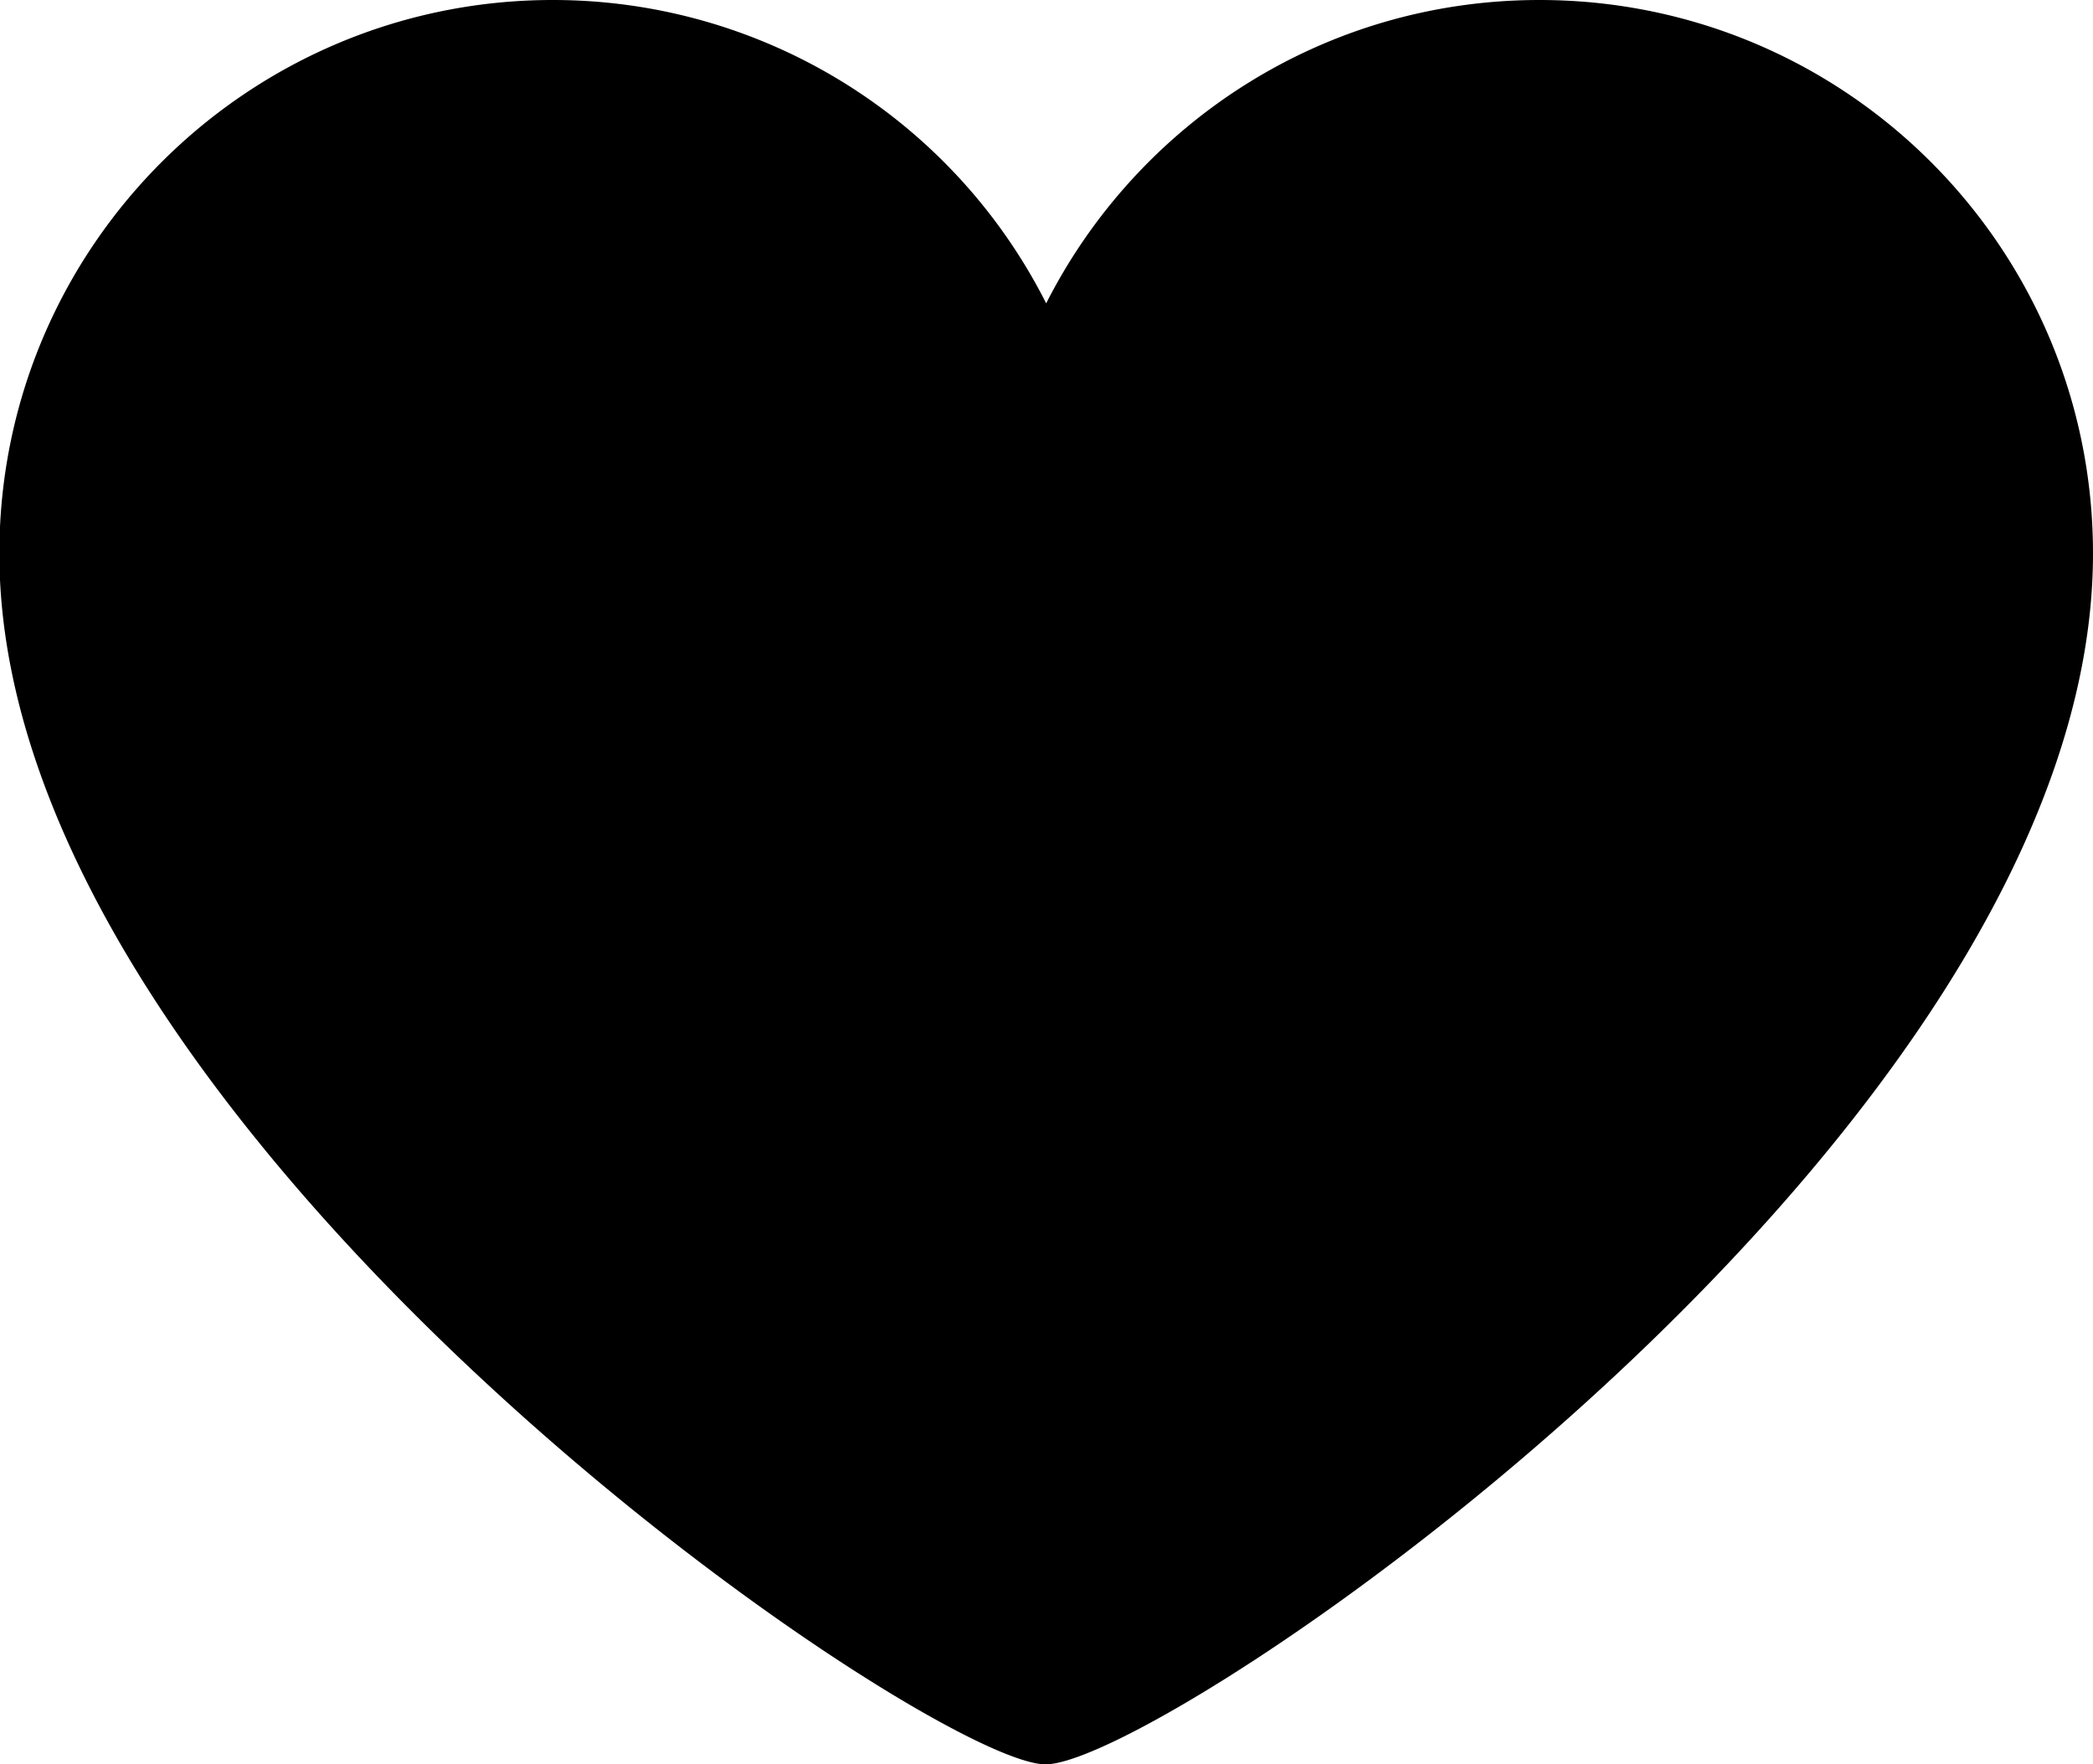 <svg xmlns="http://www.w3.org/2000/svg" viewBox="47.48 50.07 33.05 27.86"><path d="M80.53 58.81c0-4.83-3.91-8.74-8.74-8.74-3.41 0-6.35 1.95-7.79 4.79a8.723 8.723 0 00-7.79-4.79c-4.82 0-8.74 3.91-8.74 8.74 0 9.13 14.66 19.12 16.52 19.12 1.88 0 16.54-9.95 16.54-19.12z"/></svg>